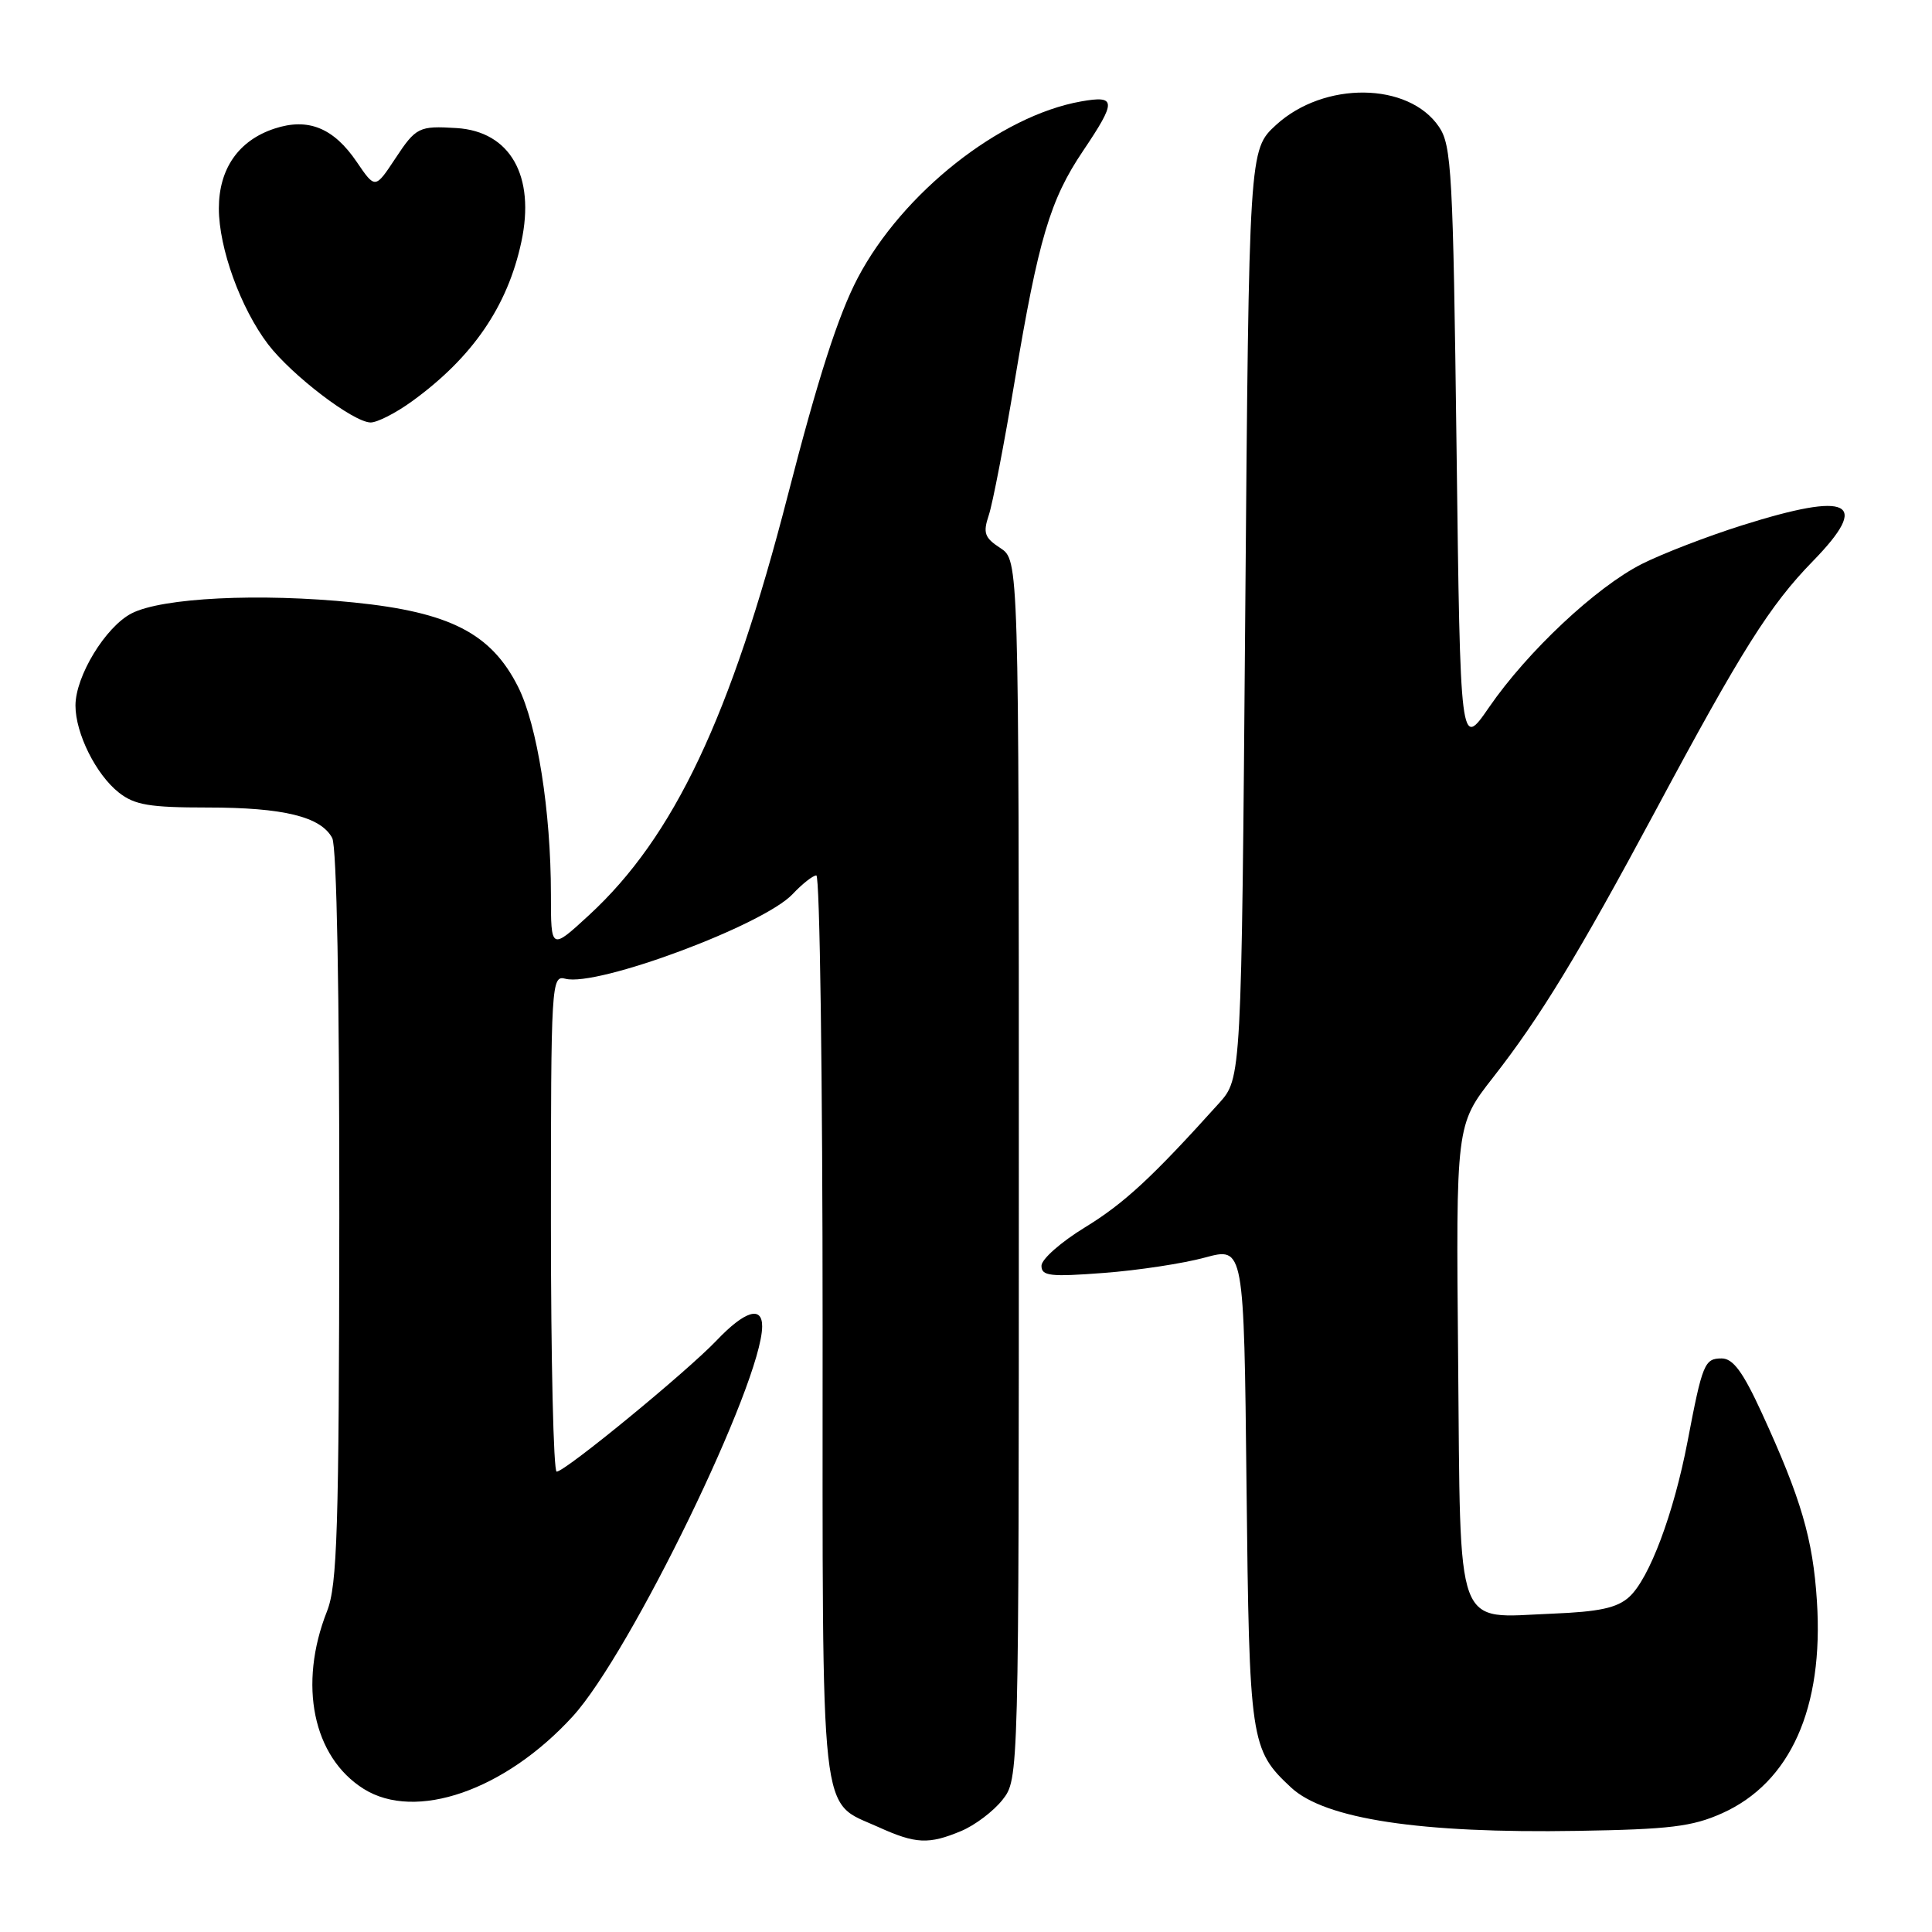 <?xml version="1.0" encoding="UTF-8" standalone="no"?>
<!DOCTYPE svg PUBLIC "-//W3C//DTD SVG 1.1//EN" "http://www.w3.org/Graphics/SVG/1.1/DTD/svg11.dtd" >
<svg xmlns="http://www.w3.org/2000/svg" xmlns:xlink="http://www.w3.org/1999/xlink" version="1.1" viewBox="0 0 256 256">
 <g >
 <path fill="currentColor"
d=" M 127.36 242.62 C 129.18 241.86 131.64 240.00 132.83 238.49 C 135.00 235.73 135.00 235.73 135.00 154.98 C 135.00 74.23 135.00 74.23 132.55 72.62 C 130.45 71.25 130.23 70.62 131.02 68.26 C 131.53 66.74 133.07 58.75 134.45 50.50 C 137.59 31.70 139.14 26.47 143.52 19.98 C 147.96 13.38 147.93 12.61 143.25 13.44 C 132.51 15.34 119.58 25.56 113.66 36.82 C 111.08 41.73 108.38 50.12 104.39 65.63 C 96.84 94.97 89.30 110.90 78.05 121.26 C 73.00 125.91 73.00 125.91 73.00 118.53 C 73.00 107.50 71.19 96.06 68.65 91.01 C 65.09 83.93 59.62 81.12 46.89 79.83 C 34.38 78.56 21.45 79.20 17.43 81.28 C 13.98 83.06 10.00 89.60 10.00 93.49 C 10.00 97.18 12.72 102.64 15.76 105.03 C 17.85 106.67 19.83 107.00 27.49 107.00 C 37.55 107.00 42.51 108.21 44.02 111.04 C 44.62 112.16 44.98 131.49 44.96 161.18 C 44.92 202.78 44.69 210.06 43.33 213.50 C 39.49 223.22 41.47 232.81 48.18 237.03 C 55.06 241.36 66.92 237.25 75.89 227.43 C 83.52 219.08 100.97 183.16 100.99 175.75 C 101.00 172.98 98.68 173.70 94.95 177.62 C 90.94 181.82 74.88 195.00 73.76 195.00 C 73.34 195.00 73.00 180.19 73.00 162.09 C 73.00 130.15 73.06 129.20 74.92 129.69 C 79.14 130.79 101.16 122.59 105.03 118.47 C 106.31 117.11 107.72 116.00 108.17 116.00 C 108.63 116.00 109.00 142.90 109.00 175.78 C 109.00 242.75 108.53 238.52 116.38 242.09 C 121.34 244.34 123.05 244.42 127.36 242.62 Z  M 228.18 240.27 C 237.24 236.21 241.67 226.32 240.75 212.15 C 240.22 203.90 238.66 198.58 233.46 187.25 C 230.95 181.78 229.64 180.00 228.13 180.00 C 225.86 180.00 225.58 180.67 223.61 191.00 C 221.78 200.56 218.54 209.20 215.87 211.61 C 214.27 213.06 211.91 213.57 205.65 213.82 C 192.64 214.34 193.55 216.83 193.21 180.11 C 192.92 149.06 192.92 149.06 197.83 142.78 C 204.05 134.83 209.11 126.53 219.28 107.58 C 230.78 86.12 234.52 80.19 240.22 74.35 C 247.92 66.45 245.19 65.08 230.80 69.62 C 226.24 71.06 220.27 73.36 217.55 74.73 C 211.49 77.80 202.39 86.33 197.30 93.73 C 193.50 99.25 193.50 99.25 193.00 59.37 C 192.54 22.86 192.35 19.27 190.67 16.80 C 186.64 10.86 175.44 10.73 169.08 16.56 C 165.50 19.85 165.50 19.85 165.00 81.36 C 164.50 142.87 164.50 142.87 161.52 146.19 C 152.65 156.04 148.96 159.45 143.75 162.64 C 140.59 164.57 138.00 166.85 138.00 167.72 C 138.00 169.08 139.14 169.21 146.25 168.67 C 150.79 168.33 156.82 167.41 159.67 166.63 C 164.83 165.23 164.83 165.23 165.17 196.86 C 165.54 230.83 165.68 231.83 171.08 236.86 C 175.56 241.03 188.19 242.95 209.00 242.60 C 221.23 242.40 224.23 242.04 228.18 240.27 Z  M 54.60 53.17 C 62.61 47.36 67.25 40.60 69.08 32.06 C 70.96 23.31 67.60 17.41 60.50 16.97 C 55.51 16.66 55.12 16.85 52.37 21.02 C 49.71 25.04 49.71 25.04 47.28 21.47 C 44.21 16.94 40.83 15.57 36.37 17.04 C 31.61 18.61 29.00 22.36 29.00 27.62 C 29.00 32.89 31.89 40.85 35.52 45.62 C 38.66 49.73 46.80 55.94 49.10 55.98 C 49.98 55.99 52.45 54.73 54.60 53.17 Z "/>
</g>
</svg>